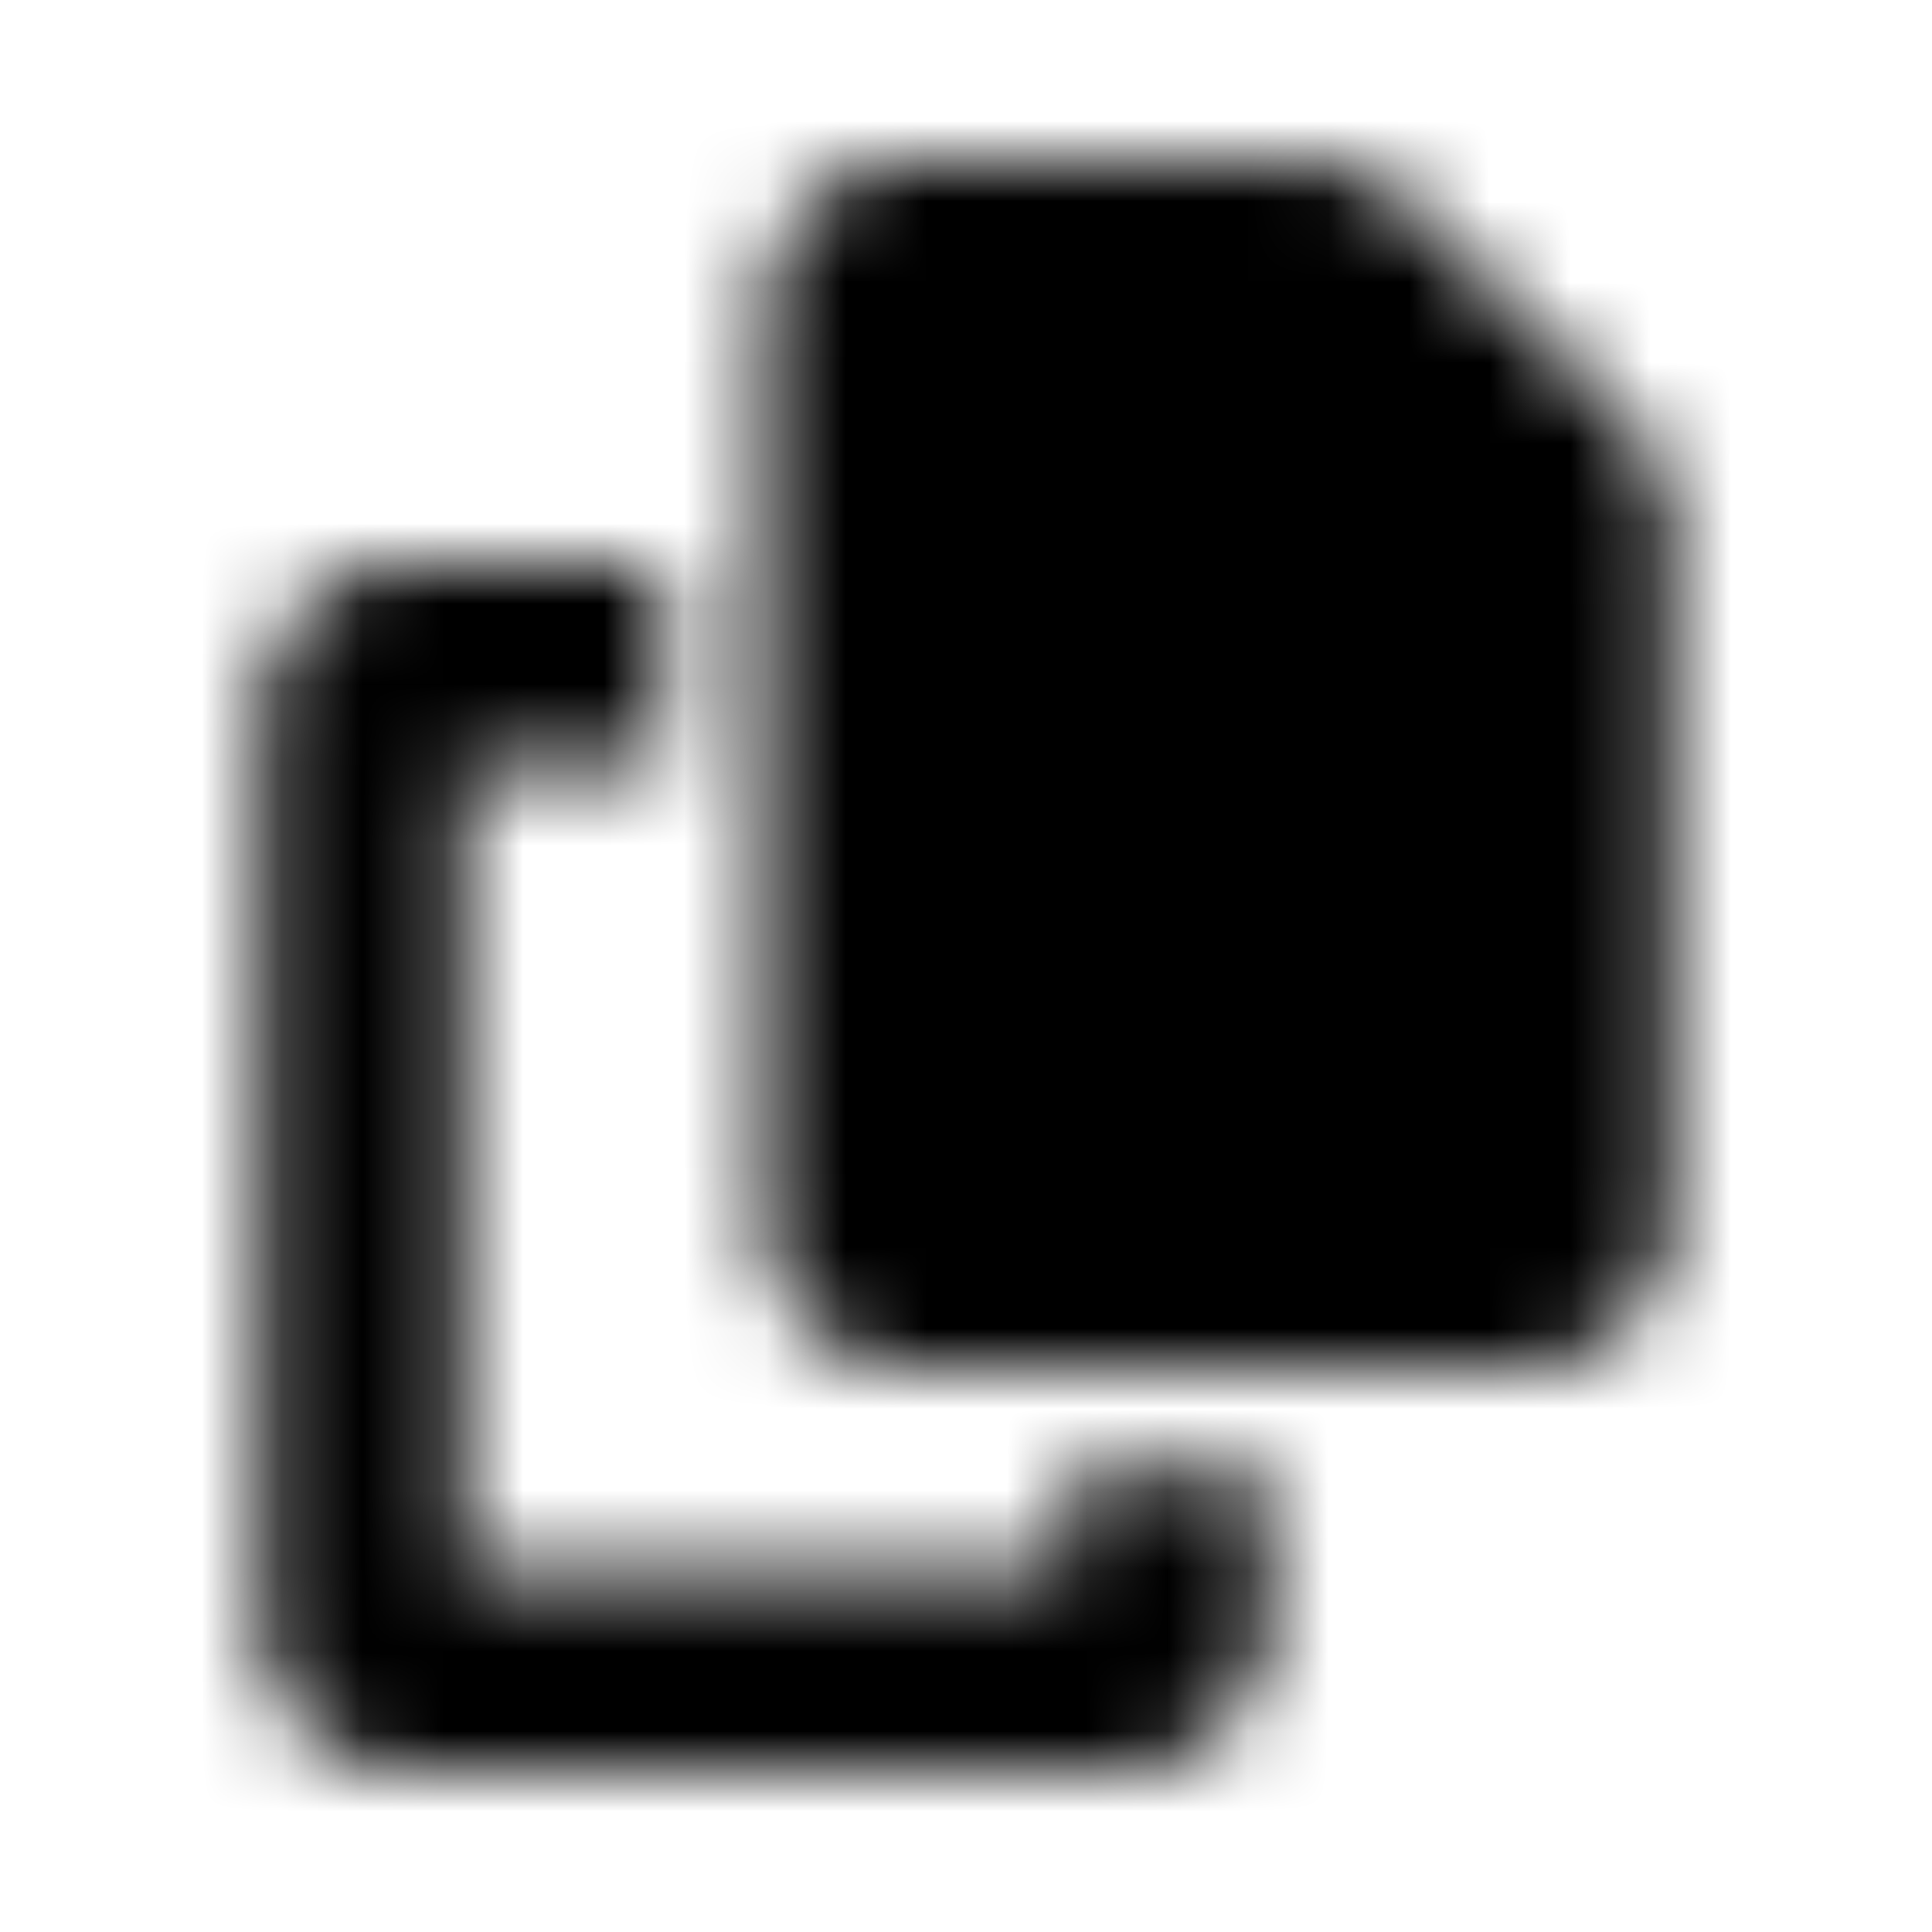 <svg xmlns="http://www.w3.org/2000/svg" width="24" height="24" fill="currentColor" class="icon-copy-solid" viewBox="0 0 24 24">
  <mask id="a" width="18" height="20" x="3" y="2" maskUnits="userSpaceOnUse" style="mask-type:alpha">
    <path d="M11.375 2h4.844c.468 0 .976.234 1.328.586l2.617 2.617c.352.352.586.86.586 1.328v8.594c0 1.055-.86 1.875-1.875 1.875h-7.5A1.85 1.85 0 0 1 9.5 15.125V3.875C9.5 2.859 10.32 2 11.375 2m-6.25 5H8.25v2.5h-2.5v10h7.5v-1.25h2.5v1.875c0 1.055-.86 1.875-1.875 1.875h-8.75a1.85 1.85 0 0 1-1.875-1.875V8.875C3.25 7.859 4.07 7 5.125 7"/>
  </mask>
  <g mask="url(#a)">
    <path d="M0 0h24v24H0z"/>
  </g>
</svg>